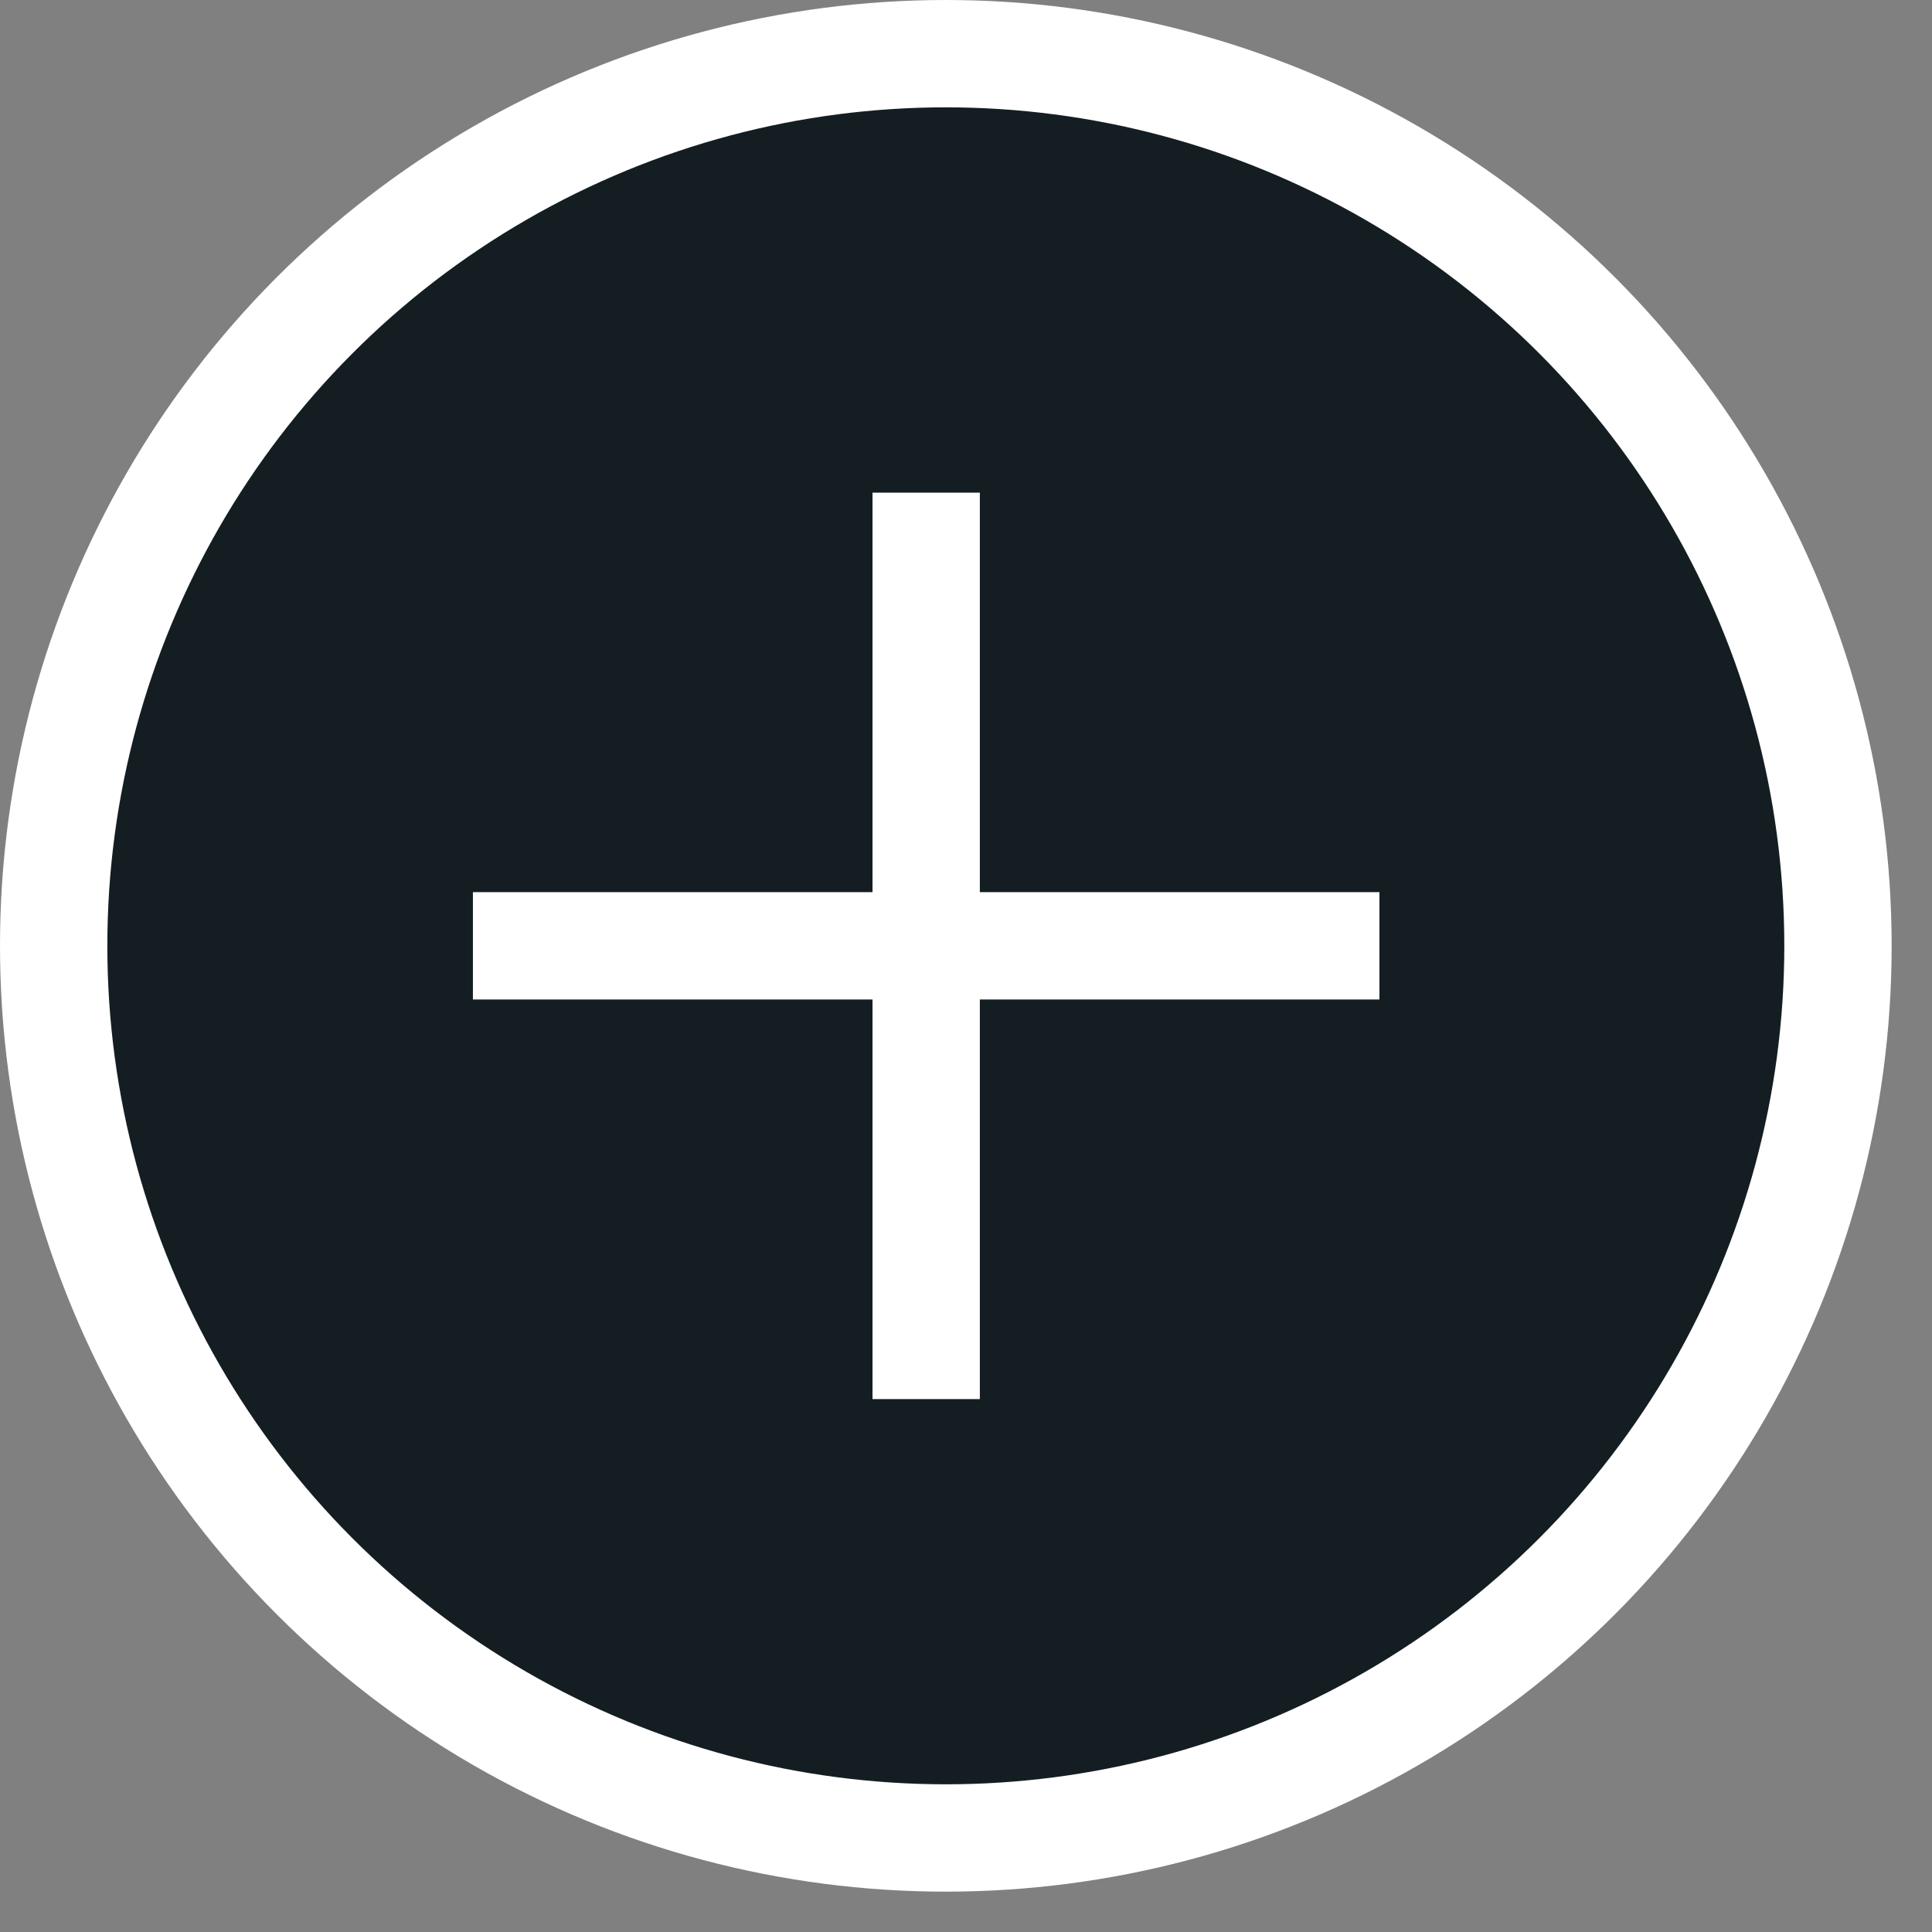 <svg width="18" height="18" viewBox="0 0 18 18" fill="none" xmlns="http://www.w3.org/2000/svg">
<rect x="0" y="0" width="18" height="18" fill="#808080" stroke="none"/>
<circle cx="8.812" cy="8.812" r="8.312" fill="#141E22" stroke="white"/>
<path d="M4.406 8.812H12.852" stroke="white"/>
<path d="M8.629 4.59L8.629 13.035" stroke="white"/>
</svg>
